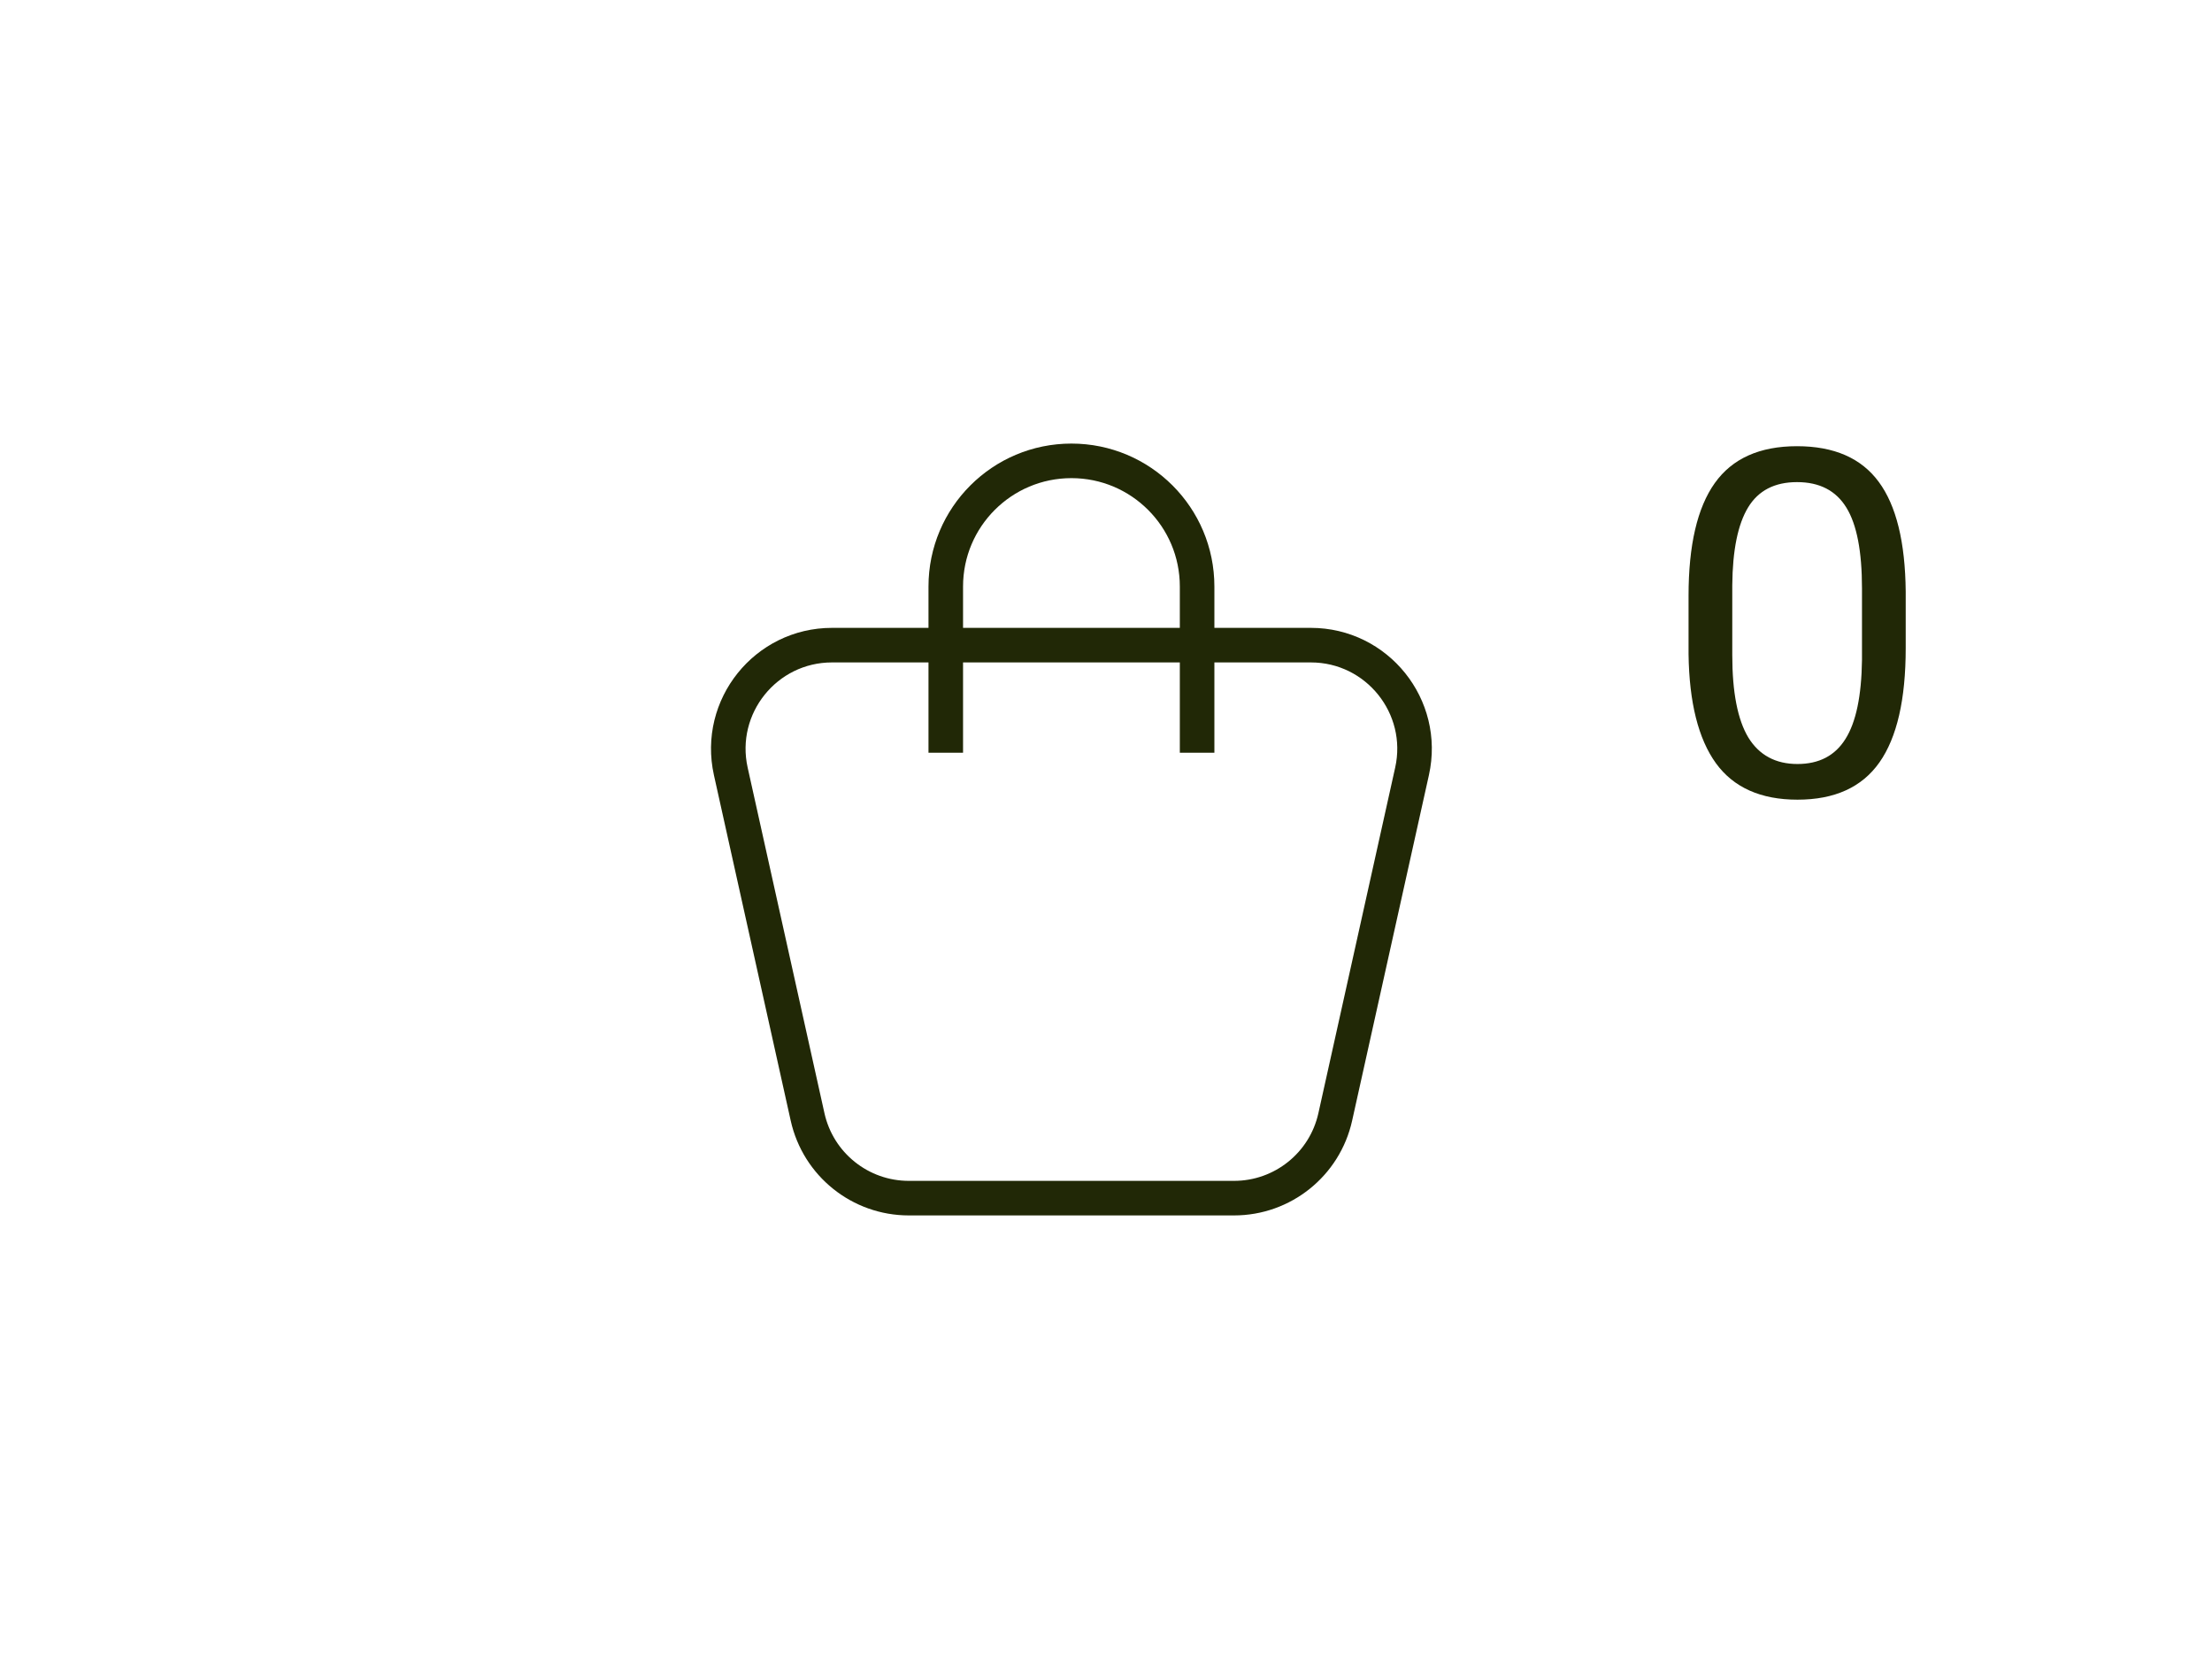 <svg width="64" height="48" viewBox="0 0 64 48" fill="none" xmlns="http://www.w3.org/2000/svg">
<path d="M23.366 32.317L21.144 22.317C20.728 20.444 22.154 18.666 24.073 18.666H37.926C39.846 18.666 41.271 20.444 40.855 22.317L38.633 32.317C38.328 33.69 37.11 34.666 35.704 34.666H26.295C24.889 34.666 23.672 33.69 23.366 32.317Z" stroke="#212806"/>
<path d="M27.364 21.778V16.97C27.364 14.961 28.992 13.334 31 13.334C33.008 13.334 34.636 14.961 34.636 16.97V21.778" stroke="#212806"/>
<path d="M55.138 18.755C55.138 20.236 54.885 21.337 54.379 22.057C53.873 22.777 53.082 23.137 52.007 23.137C50.945 23.137 50.159 22.786 49.648 22.084C49.138 21.378 48.874 20.325 48.855 18.926V17.237C48.855 15.774 49.108 14.688 49.614 13.977C50.12 13.266 50.913 12.91 51.993 12.91C53.064 12.91 53.852 13.254 54.358 13.942C54.864 14.626 55.124 15.683 55.138 17.114V18.755ZM53.873 17.025C53.873 15.954 53.723 15.175 53.422 14.688C53.121 14.195 52.645 13.949 51.993 13.949C51.346 13.949 50.874 14.193 50.578 14.681C50.282 15.168 50.129 15.918 50.12 16.93V18.953C50.12 20.029 50.275 20.824 50.585 21.339C50.899 21.849 51.373 22.105 52.007 22.105C52.631 22.105 53.094 21.863 53.395 21.38C53.7 20.897 53.859 20.136 53.873 19.097V17.025Z" fill="#212806"/>
</svg>
